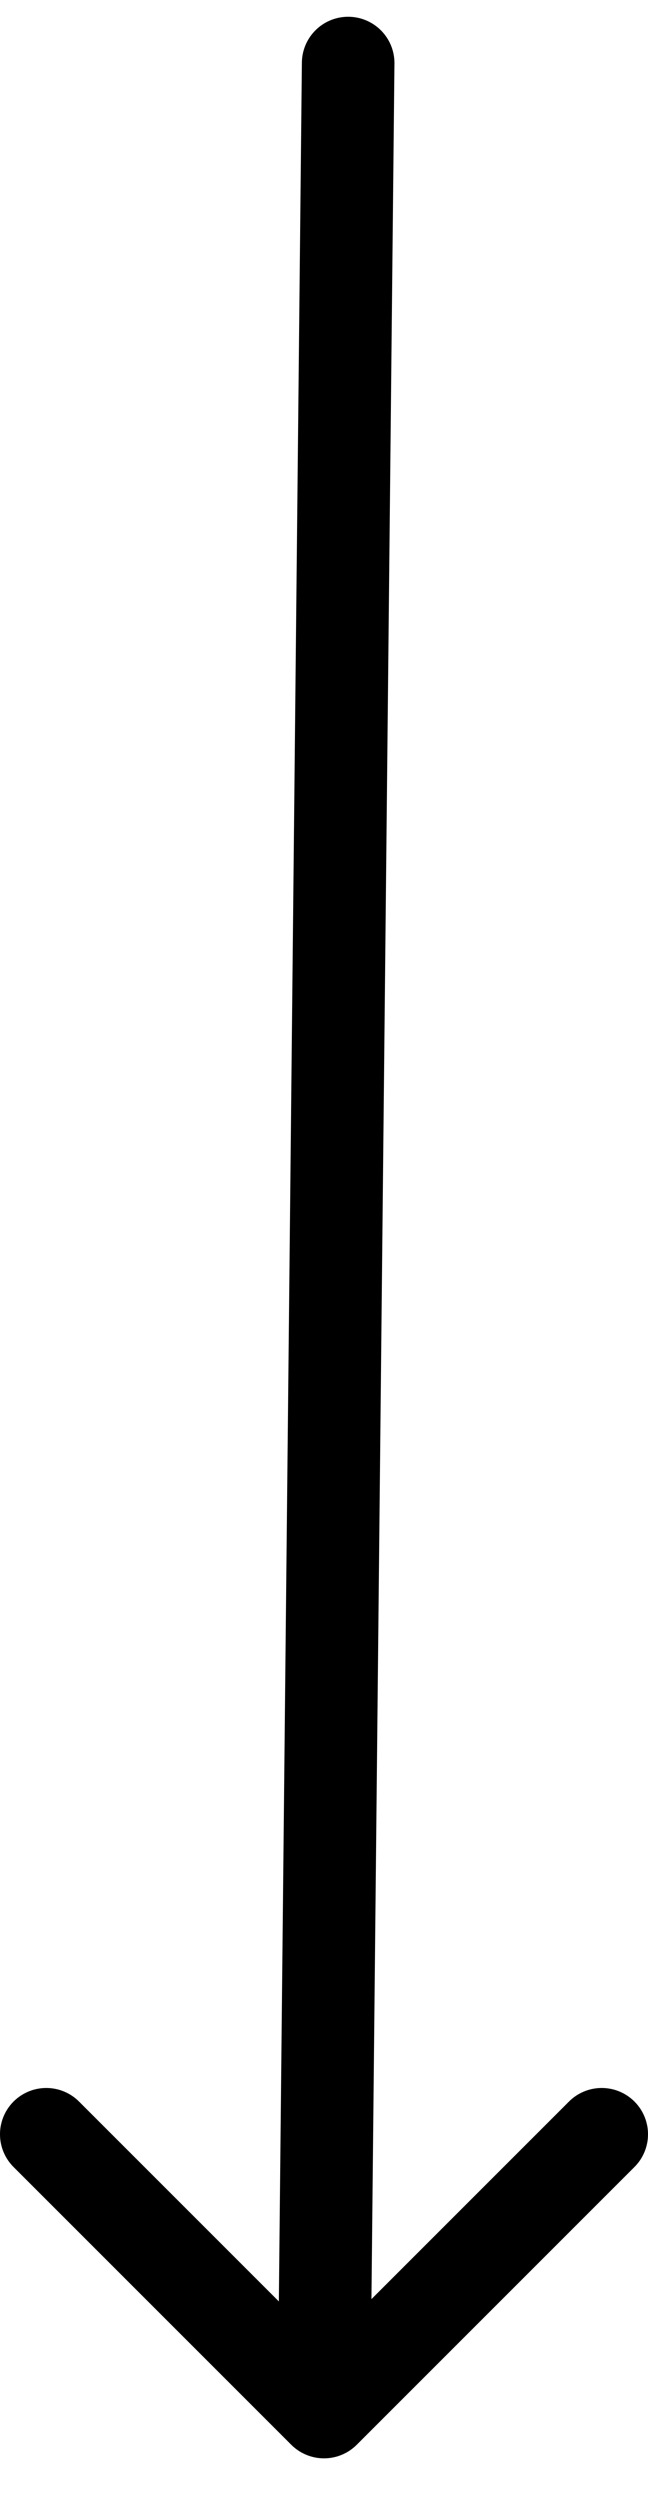 <svg width="14" height="54" viewBox="0 0 14 54" fill="none" xmlns="http://www.w3.org/2000/svg">
<path d="M7.522 1.362L7 52.101M7 52.101L13 46.101M7 52.101L1 46.101" stroke="black" stroke-width="2" stroke-linecap="round" stroke-linejoin="round"/>
</svg>
